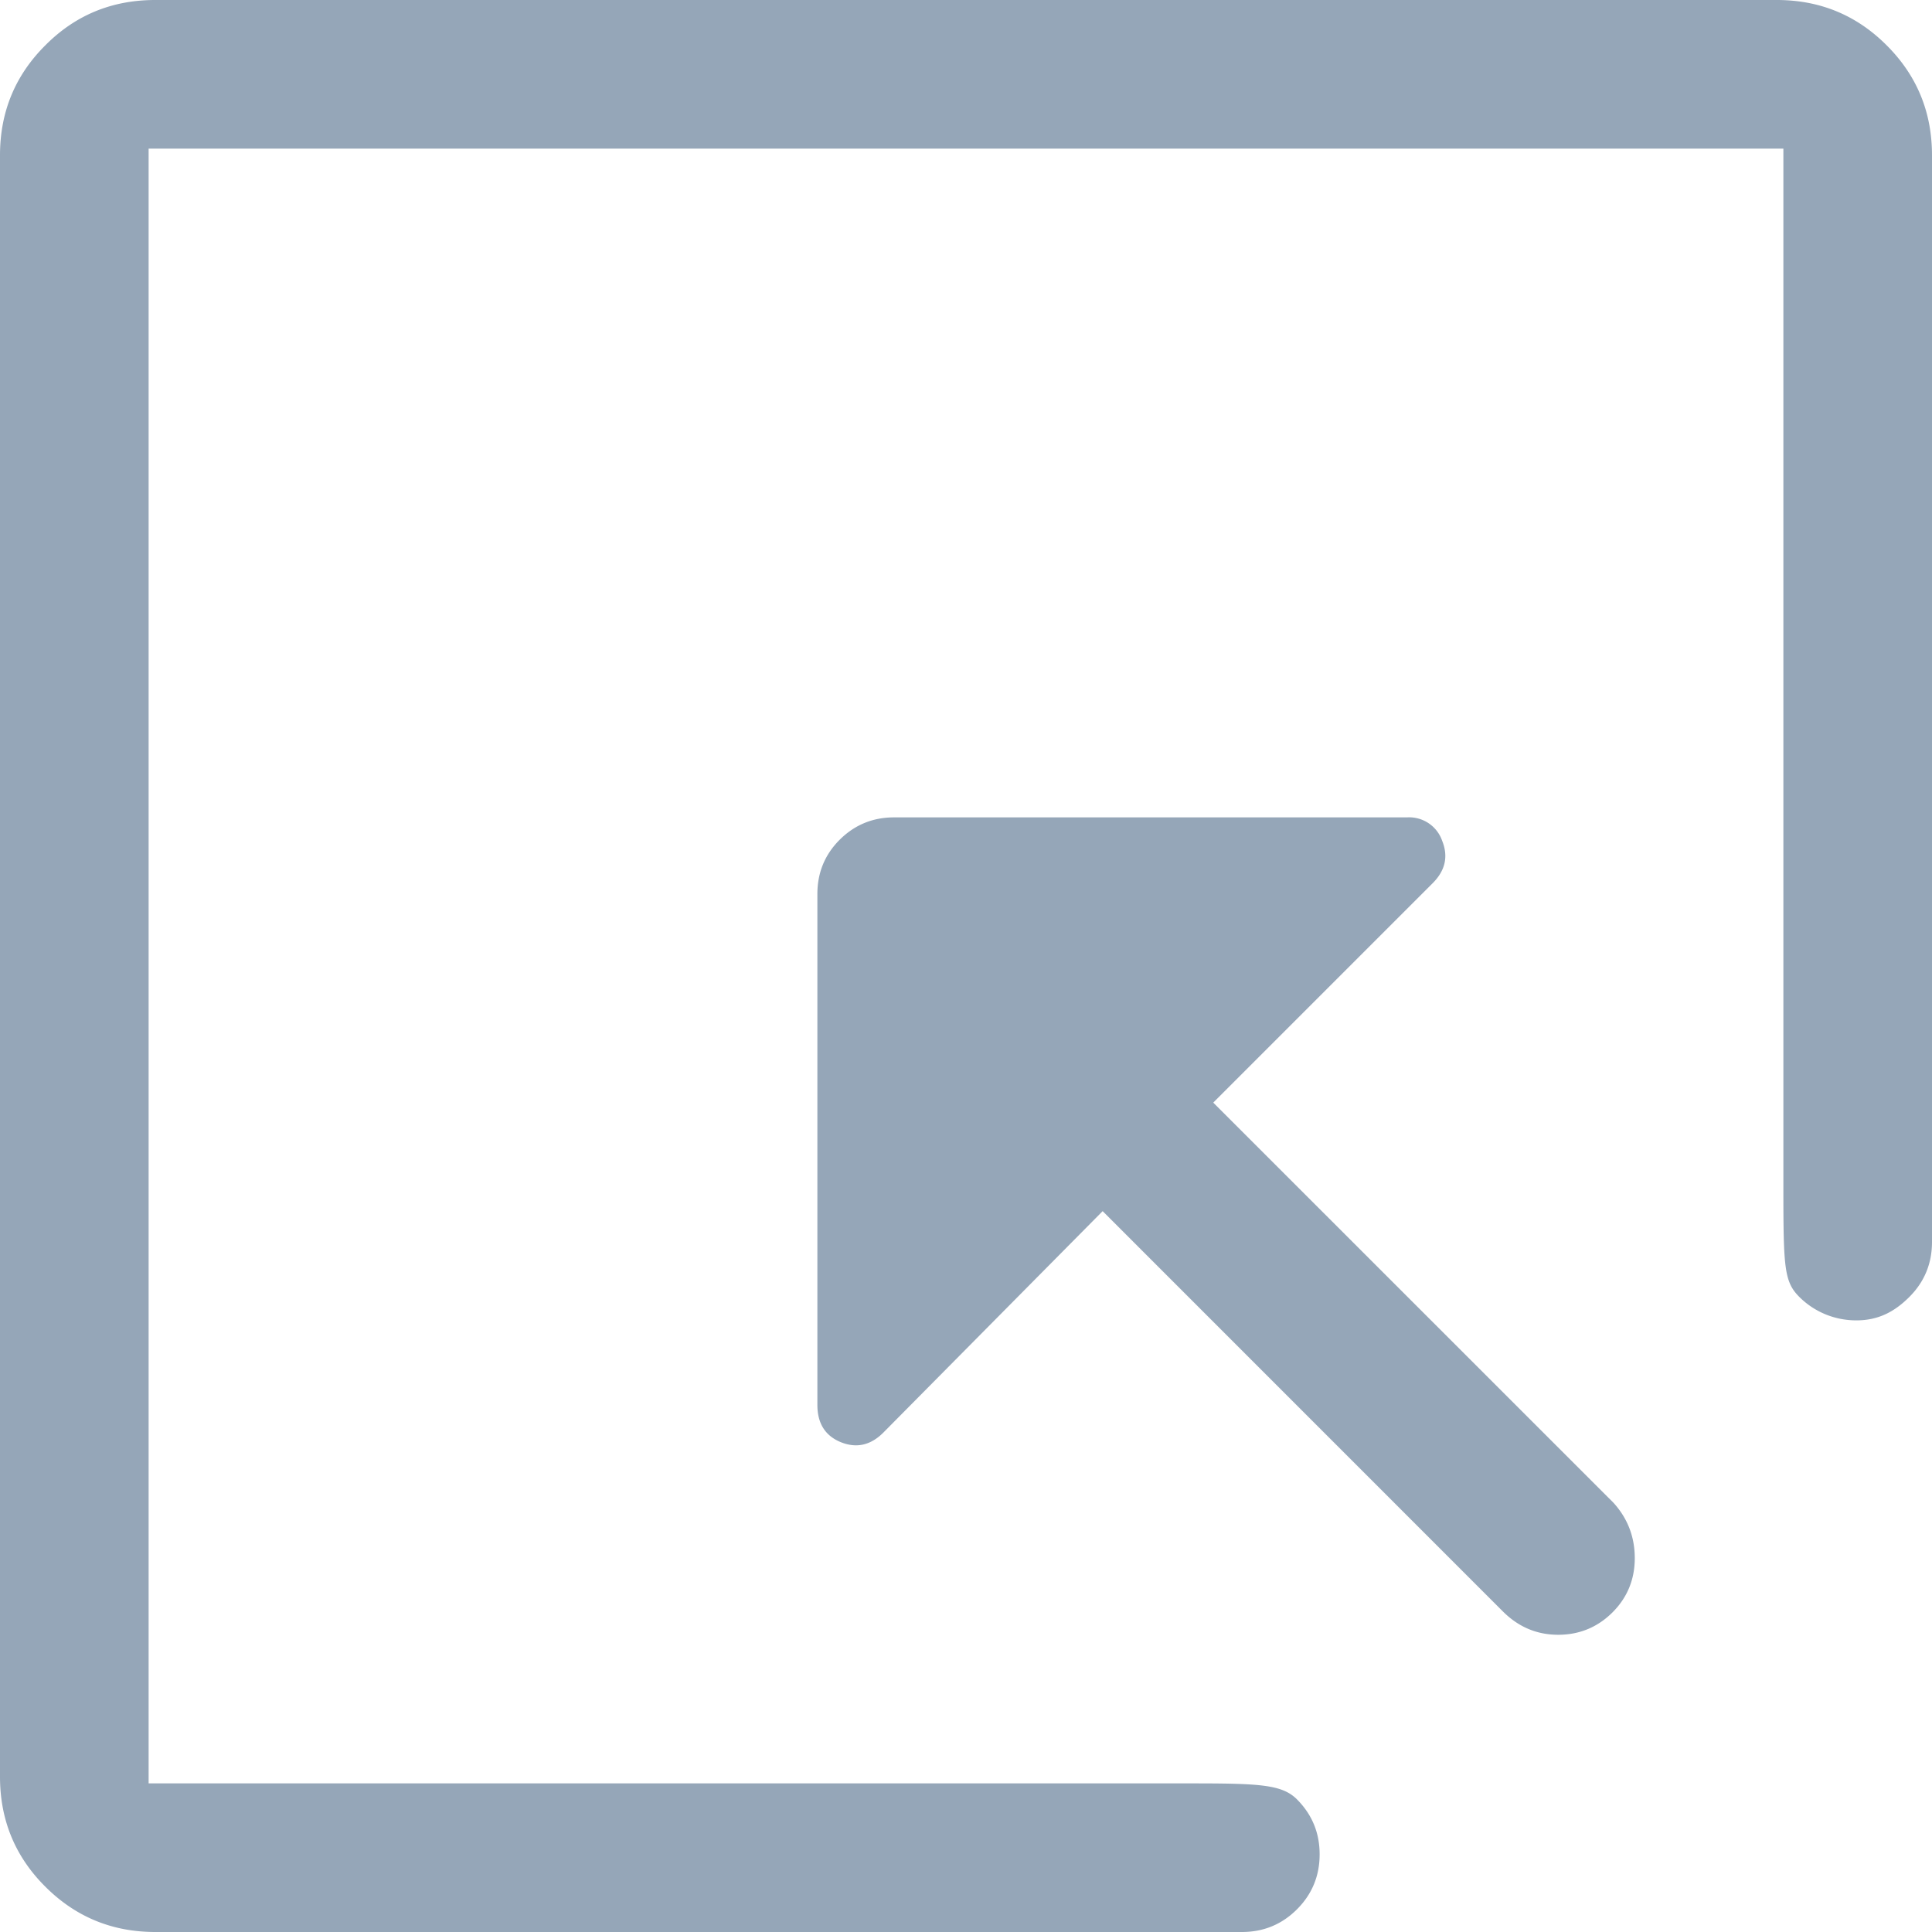 <svg xmlns="http://www.w3.org/2000/svg" width="26" height="26" viewBox="0 0 26 26">
    <path fill="#95A6B8" fill-rule="evenodd" d="M23.91 0c.581 0 1.074.203 1.48.61.407.406.61.899.61 1.48v14.624c0 .29-.102.537-.305.74-.203.203-.422.315-.713.315-.29 0-.563-.112-.767-.315-.203-.203-.215-.39-.215-1.454V2H2v22h14c.943 0 1.251.012 1.454.215.203.204.305.45.305.74s-.102.537-.305.74c-.203.203-.45.305-.74.305H2.09c-.58 0-1.073-.203-1.48-.61C.203 24.985 0 24.492 0 23.91V2.09C0 1.508.203 1.015.61.61 1.015.202 1.508 0 2.09 0h21.82zm-7.582 14.839l5.386 5.385c.19.21.286.458.286.745 0 .286-.1.53-.3.73-.201.2-.445.301-.731.301-.287 0-.535-.105-.745-.315l-5.385-5.386-2.951 2.98c-.172.172-.363.214-.573.129-.21-.086-.315-.253-.315-.502v-6.875c0-.286.1-.53.3-.73.201-.2.445-.301.731-.301h6.904a.47.47 0 0 1 .473.315c.085.21.043.401-.13.573l-2.95 2.95z"/>
</svg>
